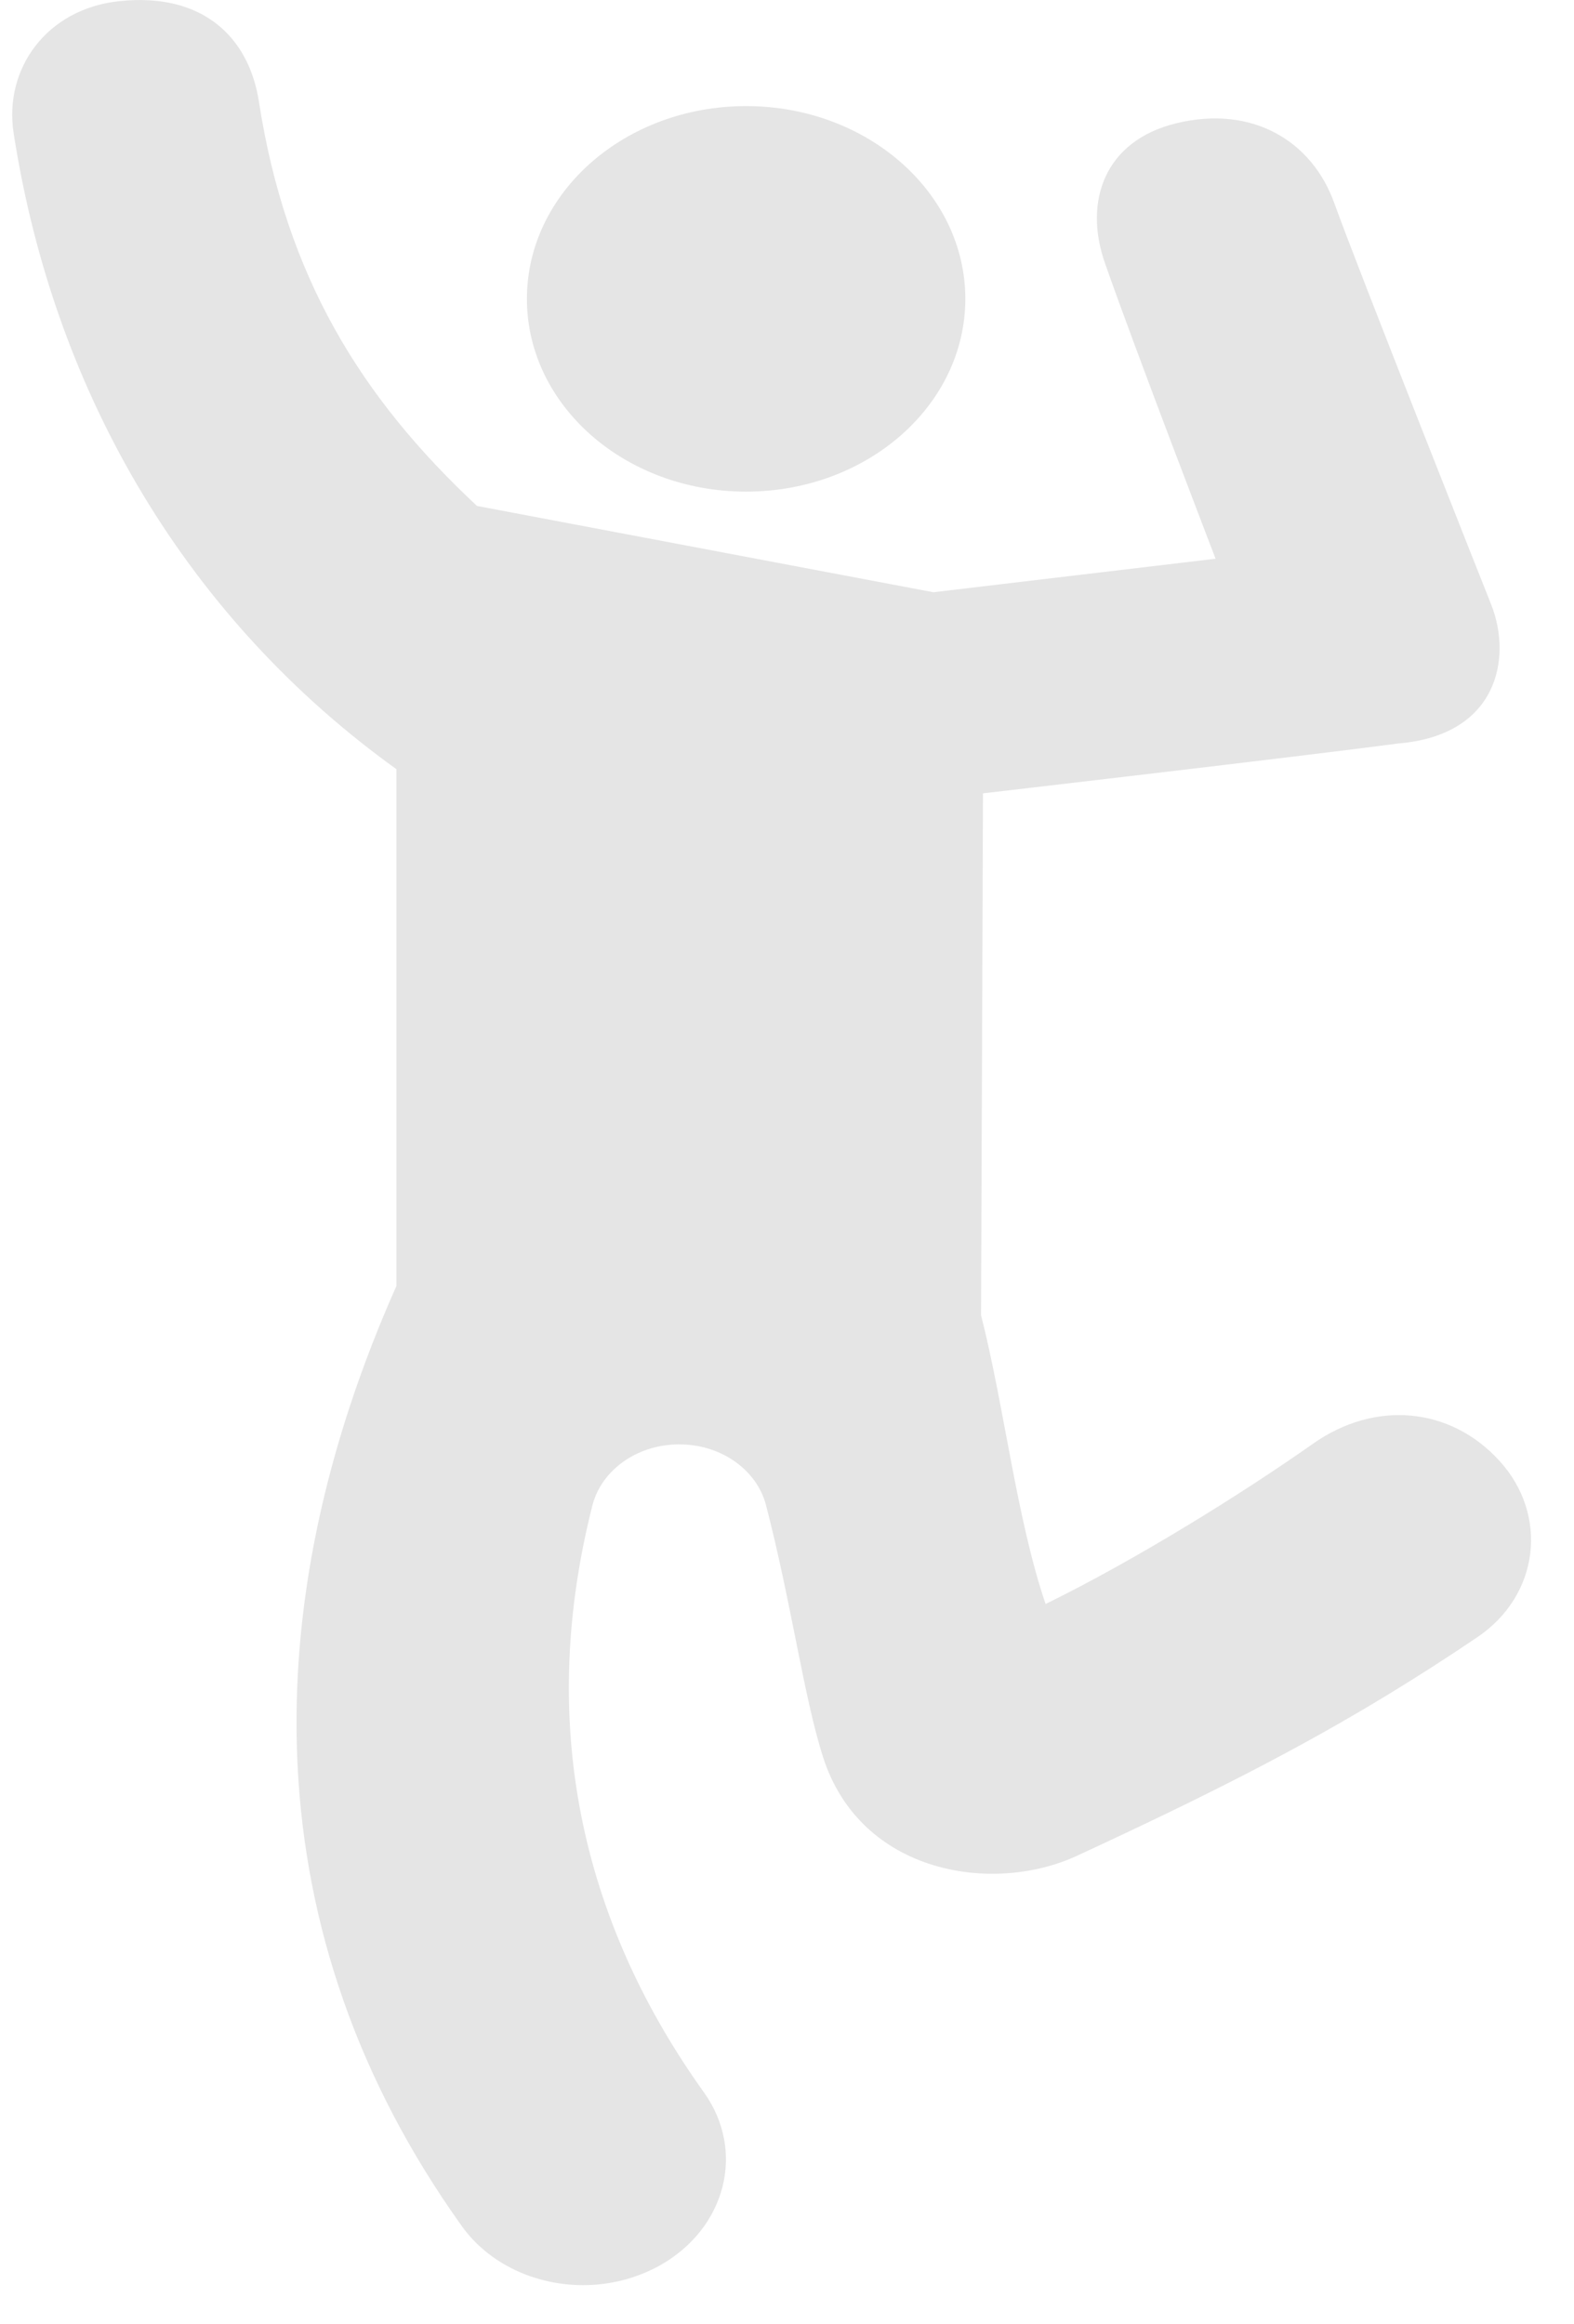 <svg width="21" height="31" viewBox="0 0 21 31" fill="none" xmlns="http://www.w3.org/2000/svg">
<path d="M20.005 19.483C19.344 18.759 18.339 18.676 17.517 19.256C16.544 19.941 15.122 20.82 13.95 21.393C13.565 20.265 13.399 18.759 13.089 17.542L13.115 10.581C13.115 10.581 17.414 10.082 18.654 9.916C19.976 9.808 20.178 8.786 19.897 8.068C19.828 7.894 18.102 3.547 17.801 2.707C17.505 1.883 16.709 1.394 15.686 1.646C14.739 1.88 14.453 2.684 14.742 3.509C15.145 4.663 16.218 7.452 16.218 7.452L12.453 7.899L6.364 6.748C4.814 5.301 3.817 3.688 3.454 1.354C3.321 0.497 2.706 -0.102 1.594 0.015C0.619 0.117 0.049 0.92 0.182 1.776C0.728 5.299 2.532 8.278 5.289 10.259V17.151C3.397 21.406 3.374 25.796 6.164 29.694C6.528 30.2 7.147 30.478 7.78 30.478C8.128 30.478 8.479 30.393 8.795 30.22C9.685 29.726 9.953 28.692 9.392 27.907C7.846 25.749 7.13 23.13 7.903 20.081C8.028 19.59 8.532 19.246 9.104 19.265H9.105C9.644 19.281 10.1 19.614 10.22 20.075C10.559 21.38 10.727 22.651 10.984 23.444C11.487 24.995 13.247 25.27 14.367 24.752C16.644 23.7 18.066 22.945 19.706 21.839C20.543 21.276 20.663 20.205 20.005 19.483Z" fill="#E5E5E5"/>
<path d="M9.954 6.557C11.569 6.557 12.879 5.406 12.879 3.986C12.879 2.566 11.569 1.415 9.954 1.415C8.339 1.415 7.03 2.566 7.03 3.986C7.03 5.406 8.339 6.557 9.954 6.557Z" fill="#E5E5E5"/>
</svg>
